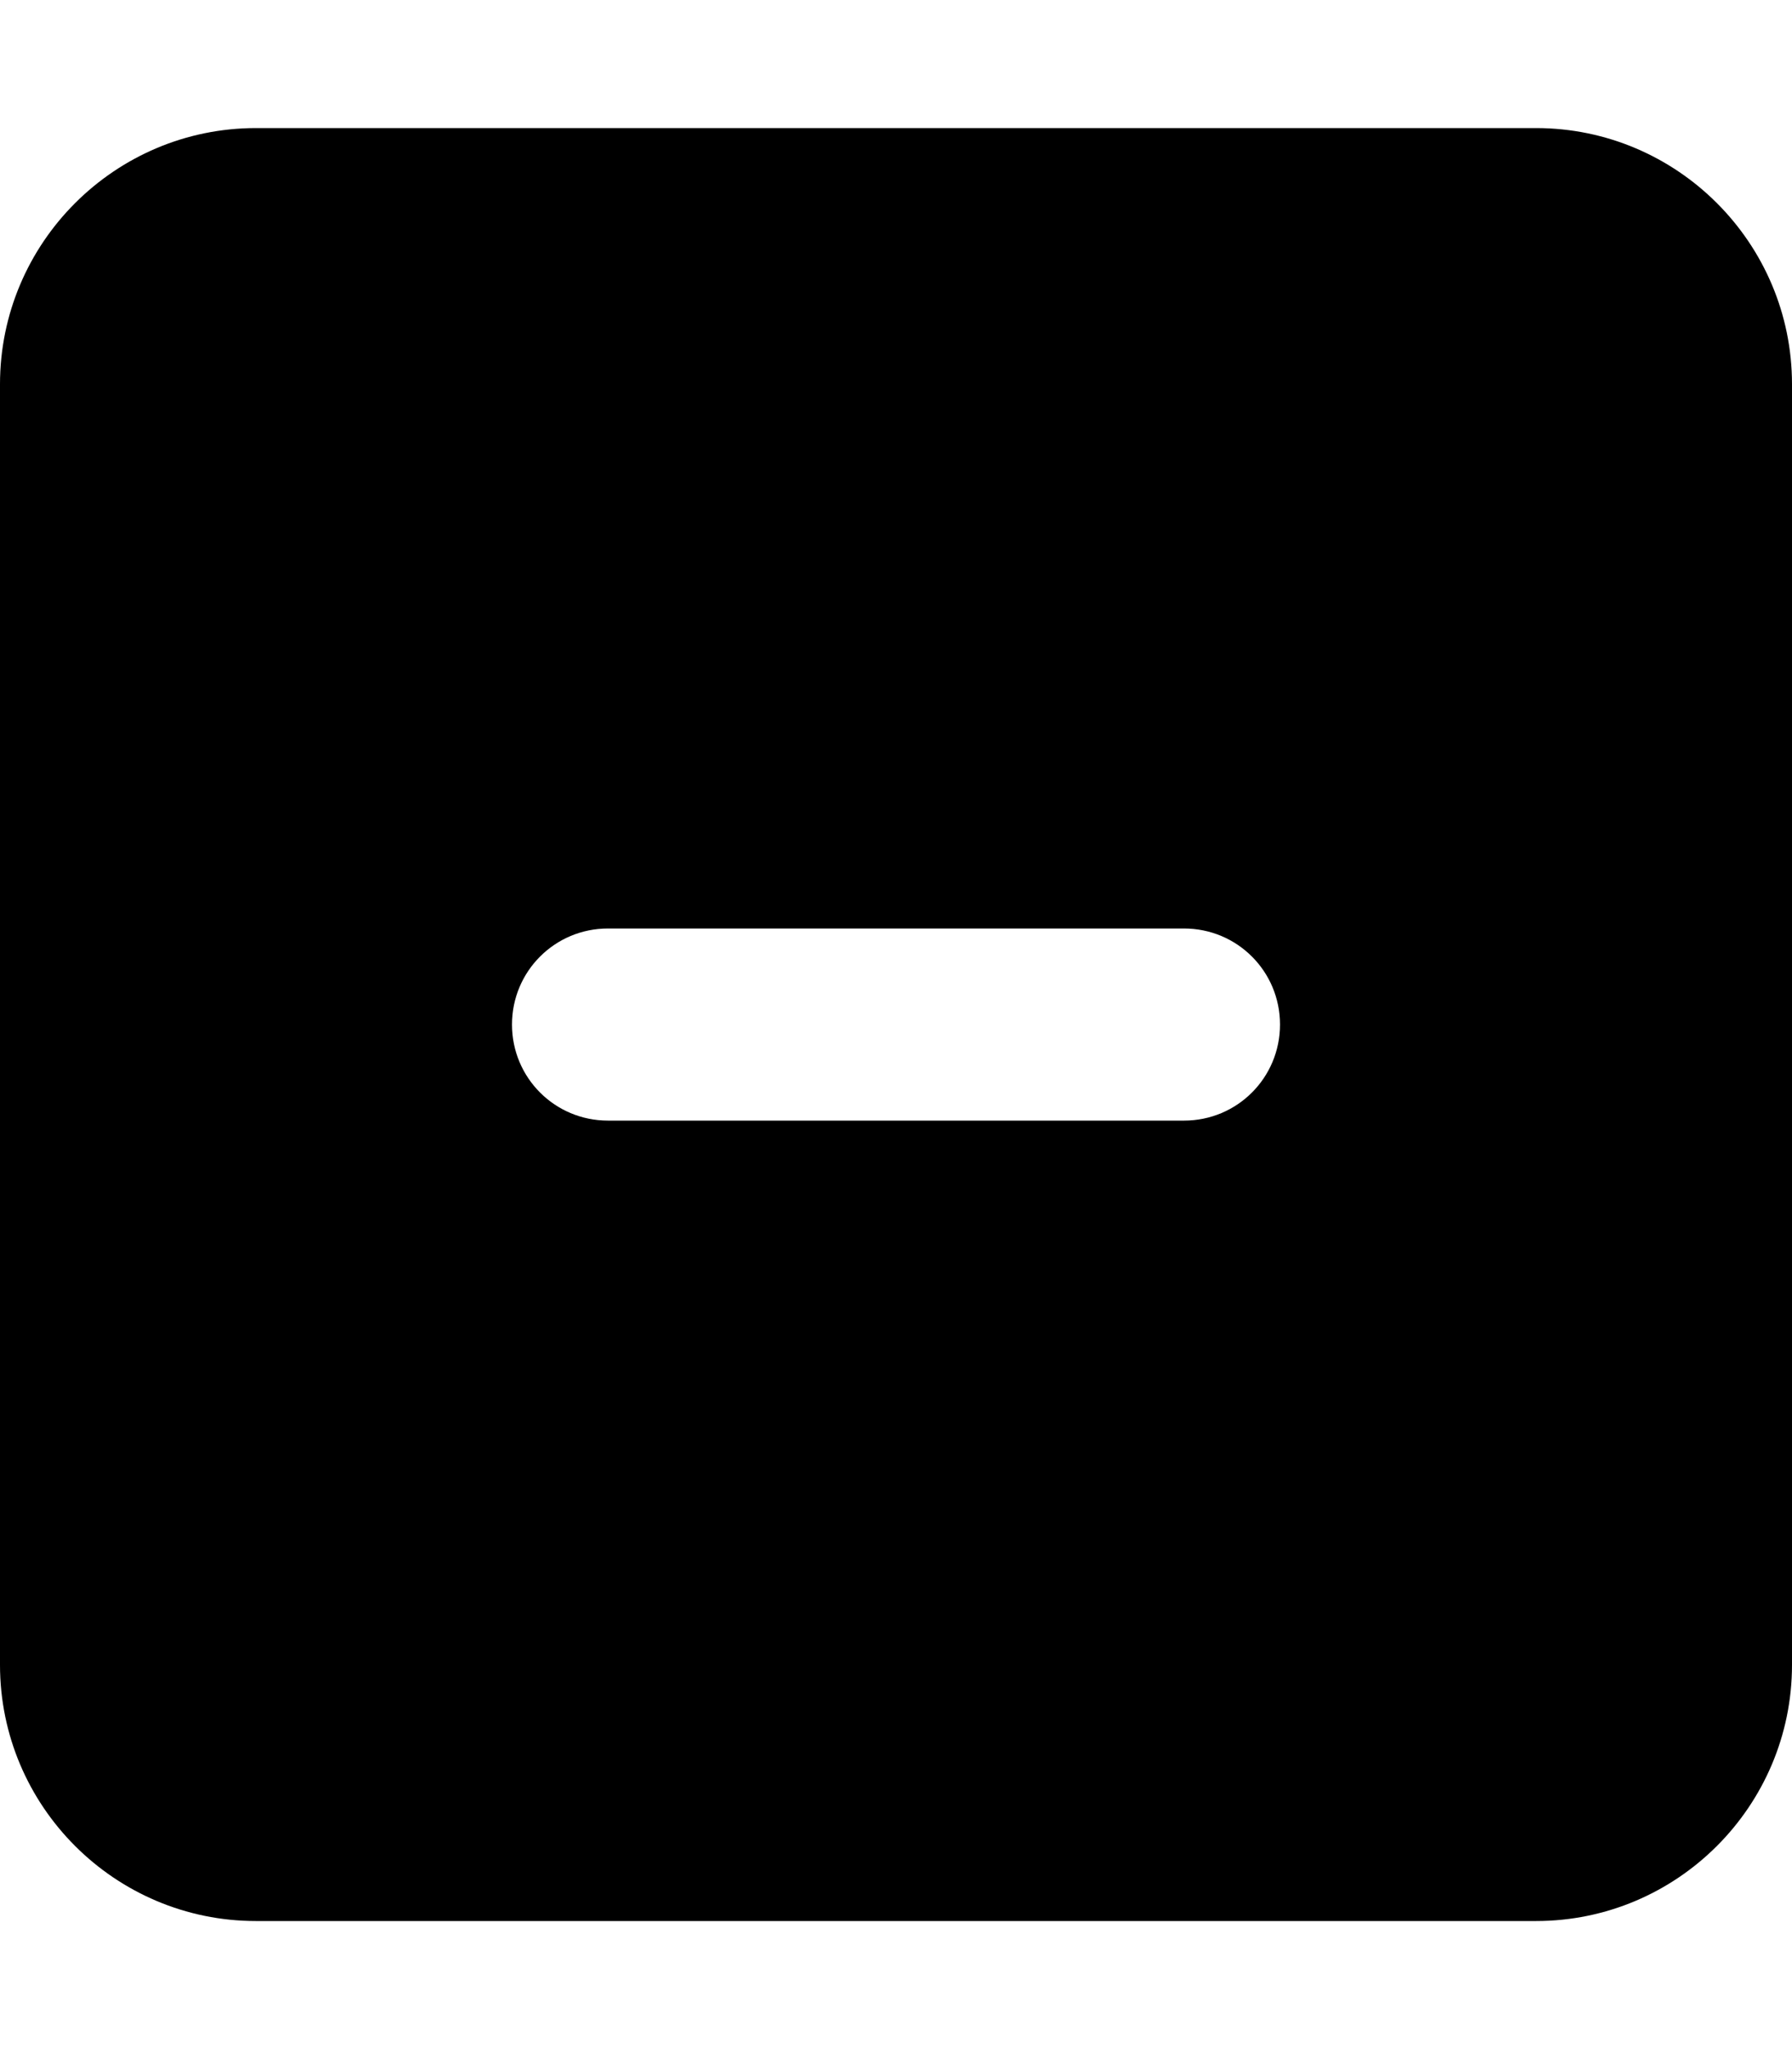 <svg xmlns="http://www.w3.org/2000/svg" viewBox="0 0 448 512"><!--! Font Awesome Free 6.4.2 by @fontawesome - https:/fontawesome.com License - https:/fontawesome.com/license/free (Icons: CC BY 4.0, Fonts: SIL OFL 1.1, Code: MIT License) Copyright 2023 Fonticons, Inc. --><path d="M64 32C28.7 32 0 60.7 0 96V416c0 35.3 28.7 64 64 64H384c35.3 0 64-28.7 64-64V96c0-35.3-28.7-64-64-64H64zm88 200H296c13.3 0 24 10.7 24 24s-10.7 24-24 24H152c-13.3 0-24-10.7-24-24s10.7-24 24-24z"/></svg>